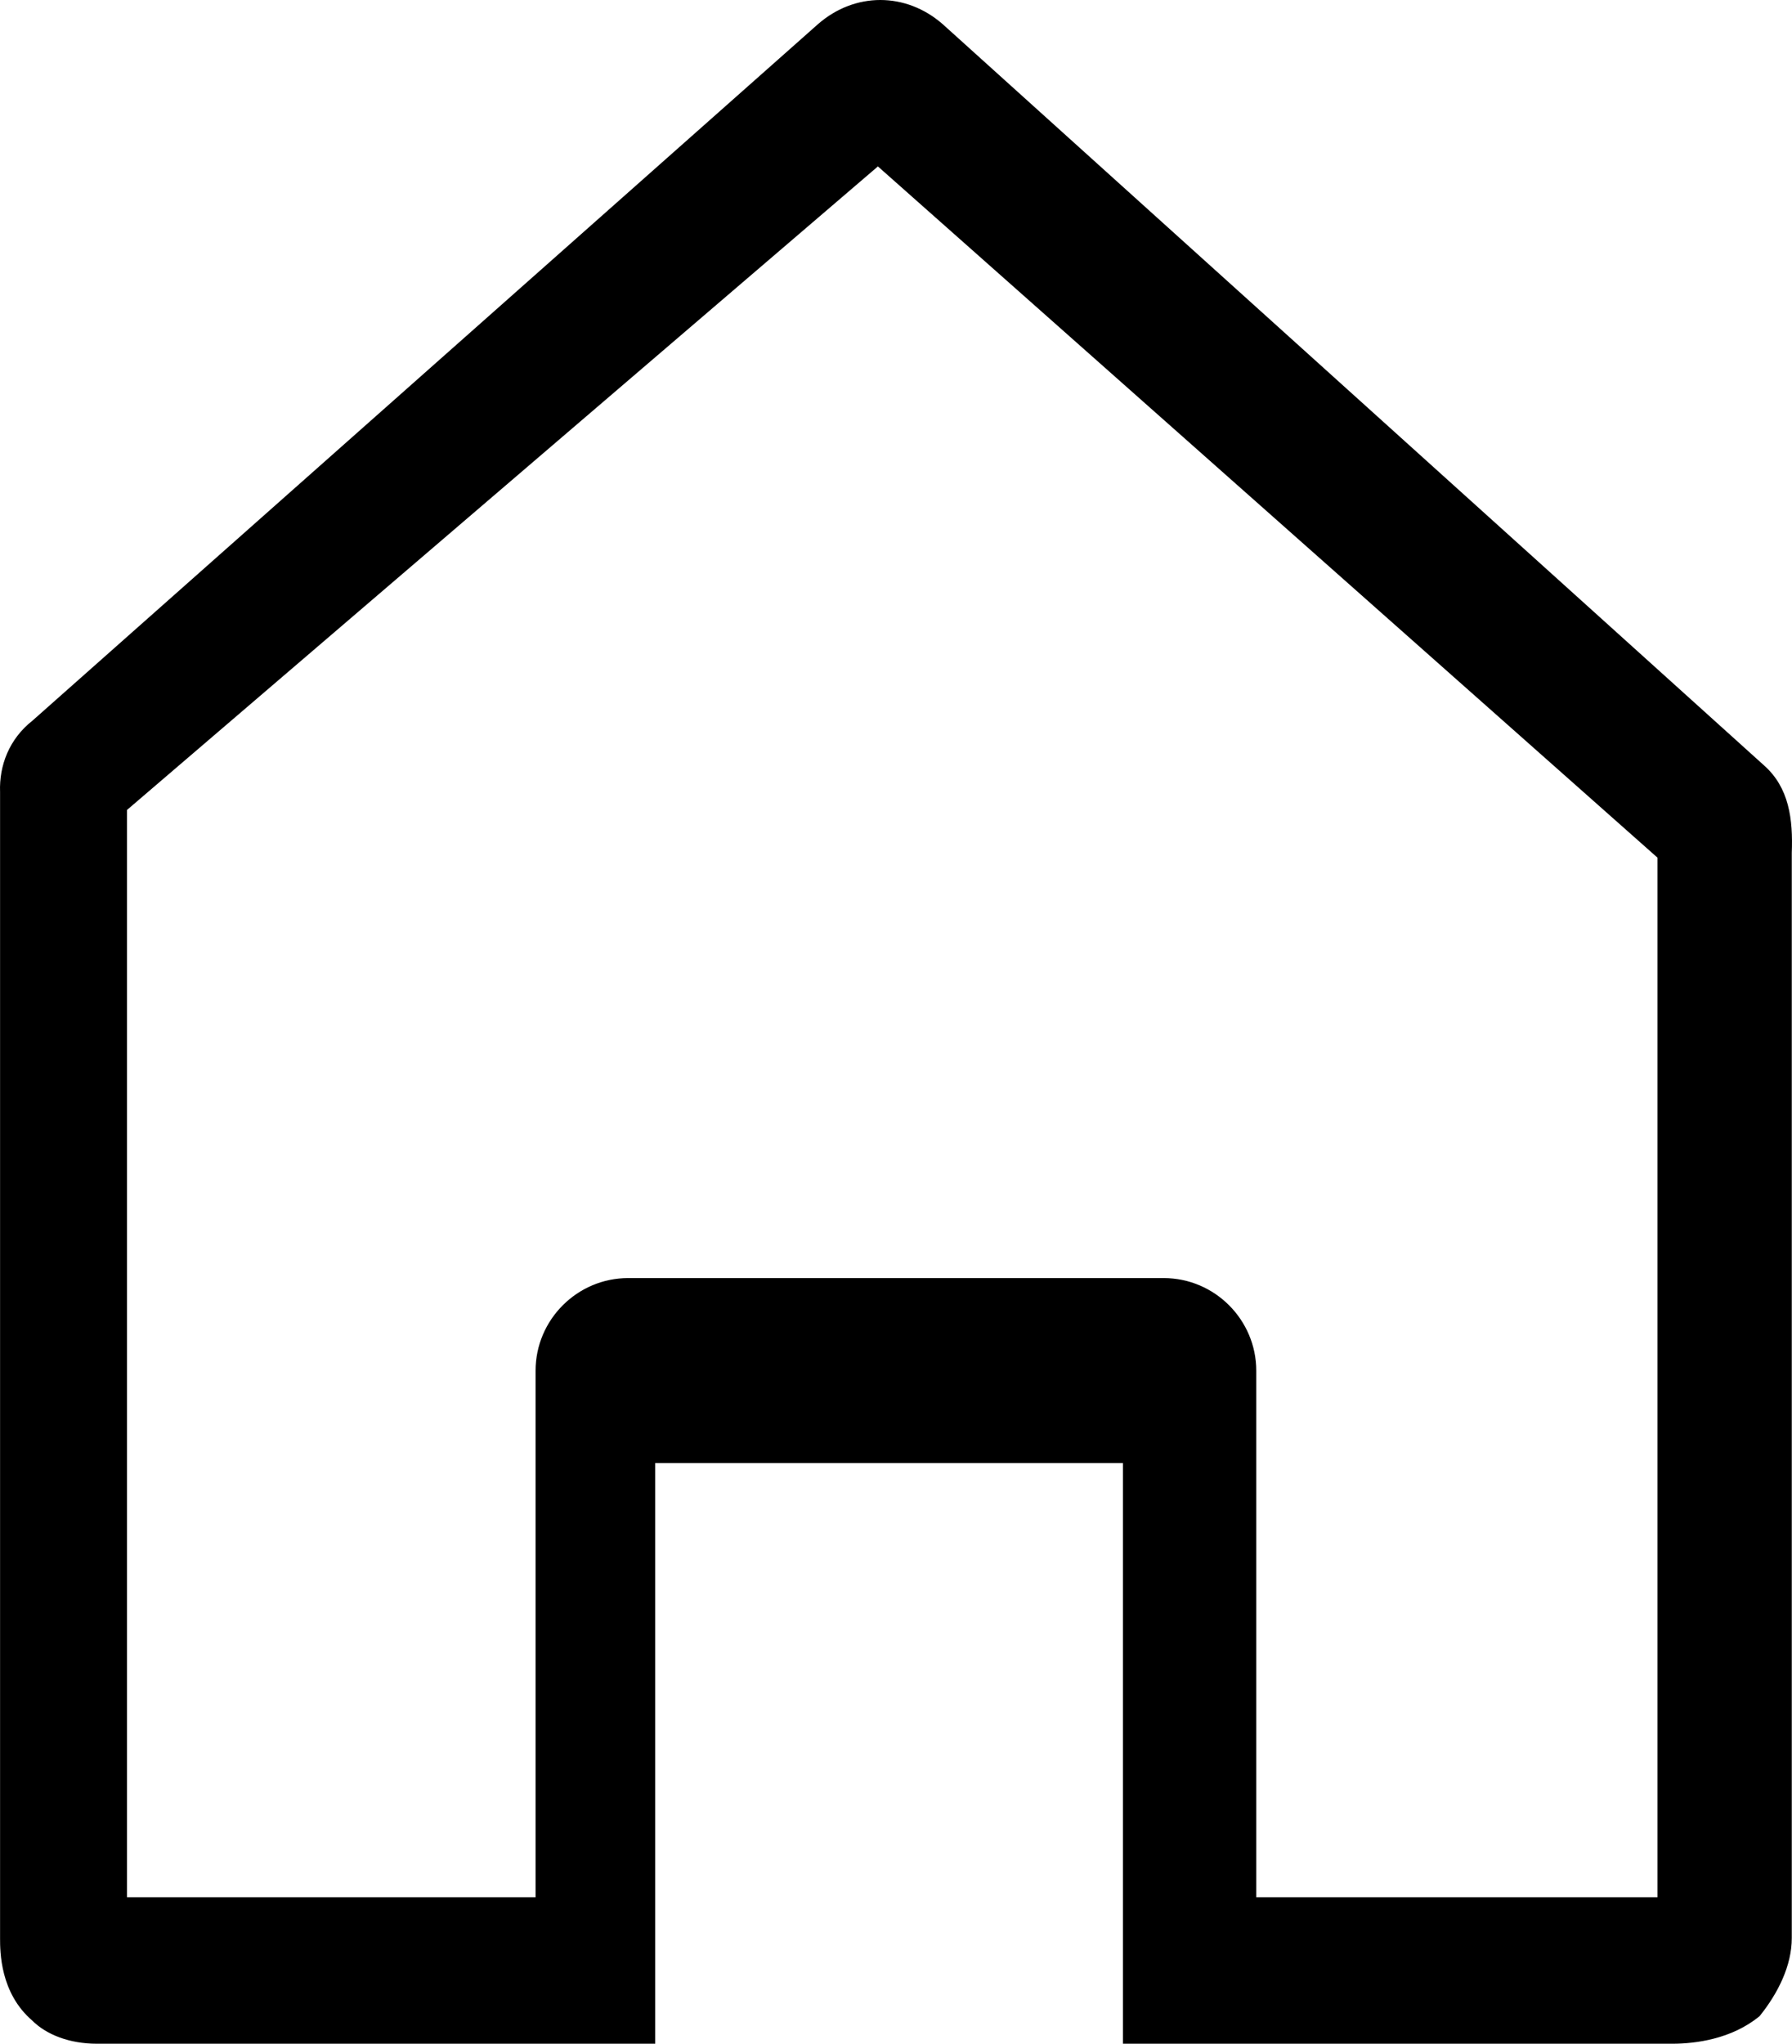 <?xml version="1.0" encoding="UTF-8"?>
<svg id="Home" xmlns="http://www.w3.org/2000/svg" viewBox="0 0 563.19 641.95">
  <defs>
    <style>
      .cls-1 {
        stroke: #000;
        stroke-miterlimit: 10;
        stroke-width: 2px;
      }
    </style>
  </defs>
  <path id="Home-2" data-name="Home" class="cls-1" d="M553.72,241.15L295.62,8.35c-11.2-9.8-26.7-9.8-37.9,0L10.82,227.15c-7,5.5-10.1,13.5-9.8,21.6v360c0,4.2,0,16.8,9.8,25.2,4.2,4.2,11.2,7,19.6,7h174.5v-182.4h149v182.4h171.7c7,0,18.2-1.4,26.7-8.4,5.6-7,9.8-15.4,9.8-23.8v-340.9c.4-10.4-.8-20-8.4-26.7ZM393.82,596.95v-166.4c0-15.4-12.6-28.1-28.1-28.1h-168.3c-15.4,0-28.1,12.6-28.1,28.1v166.4H38.92V253.95L275.92,50.95l246,218v328h-128.1Z"/>
</svg>